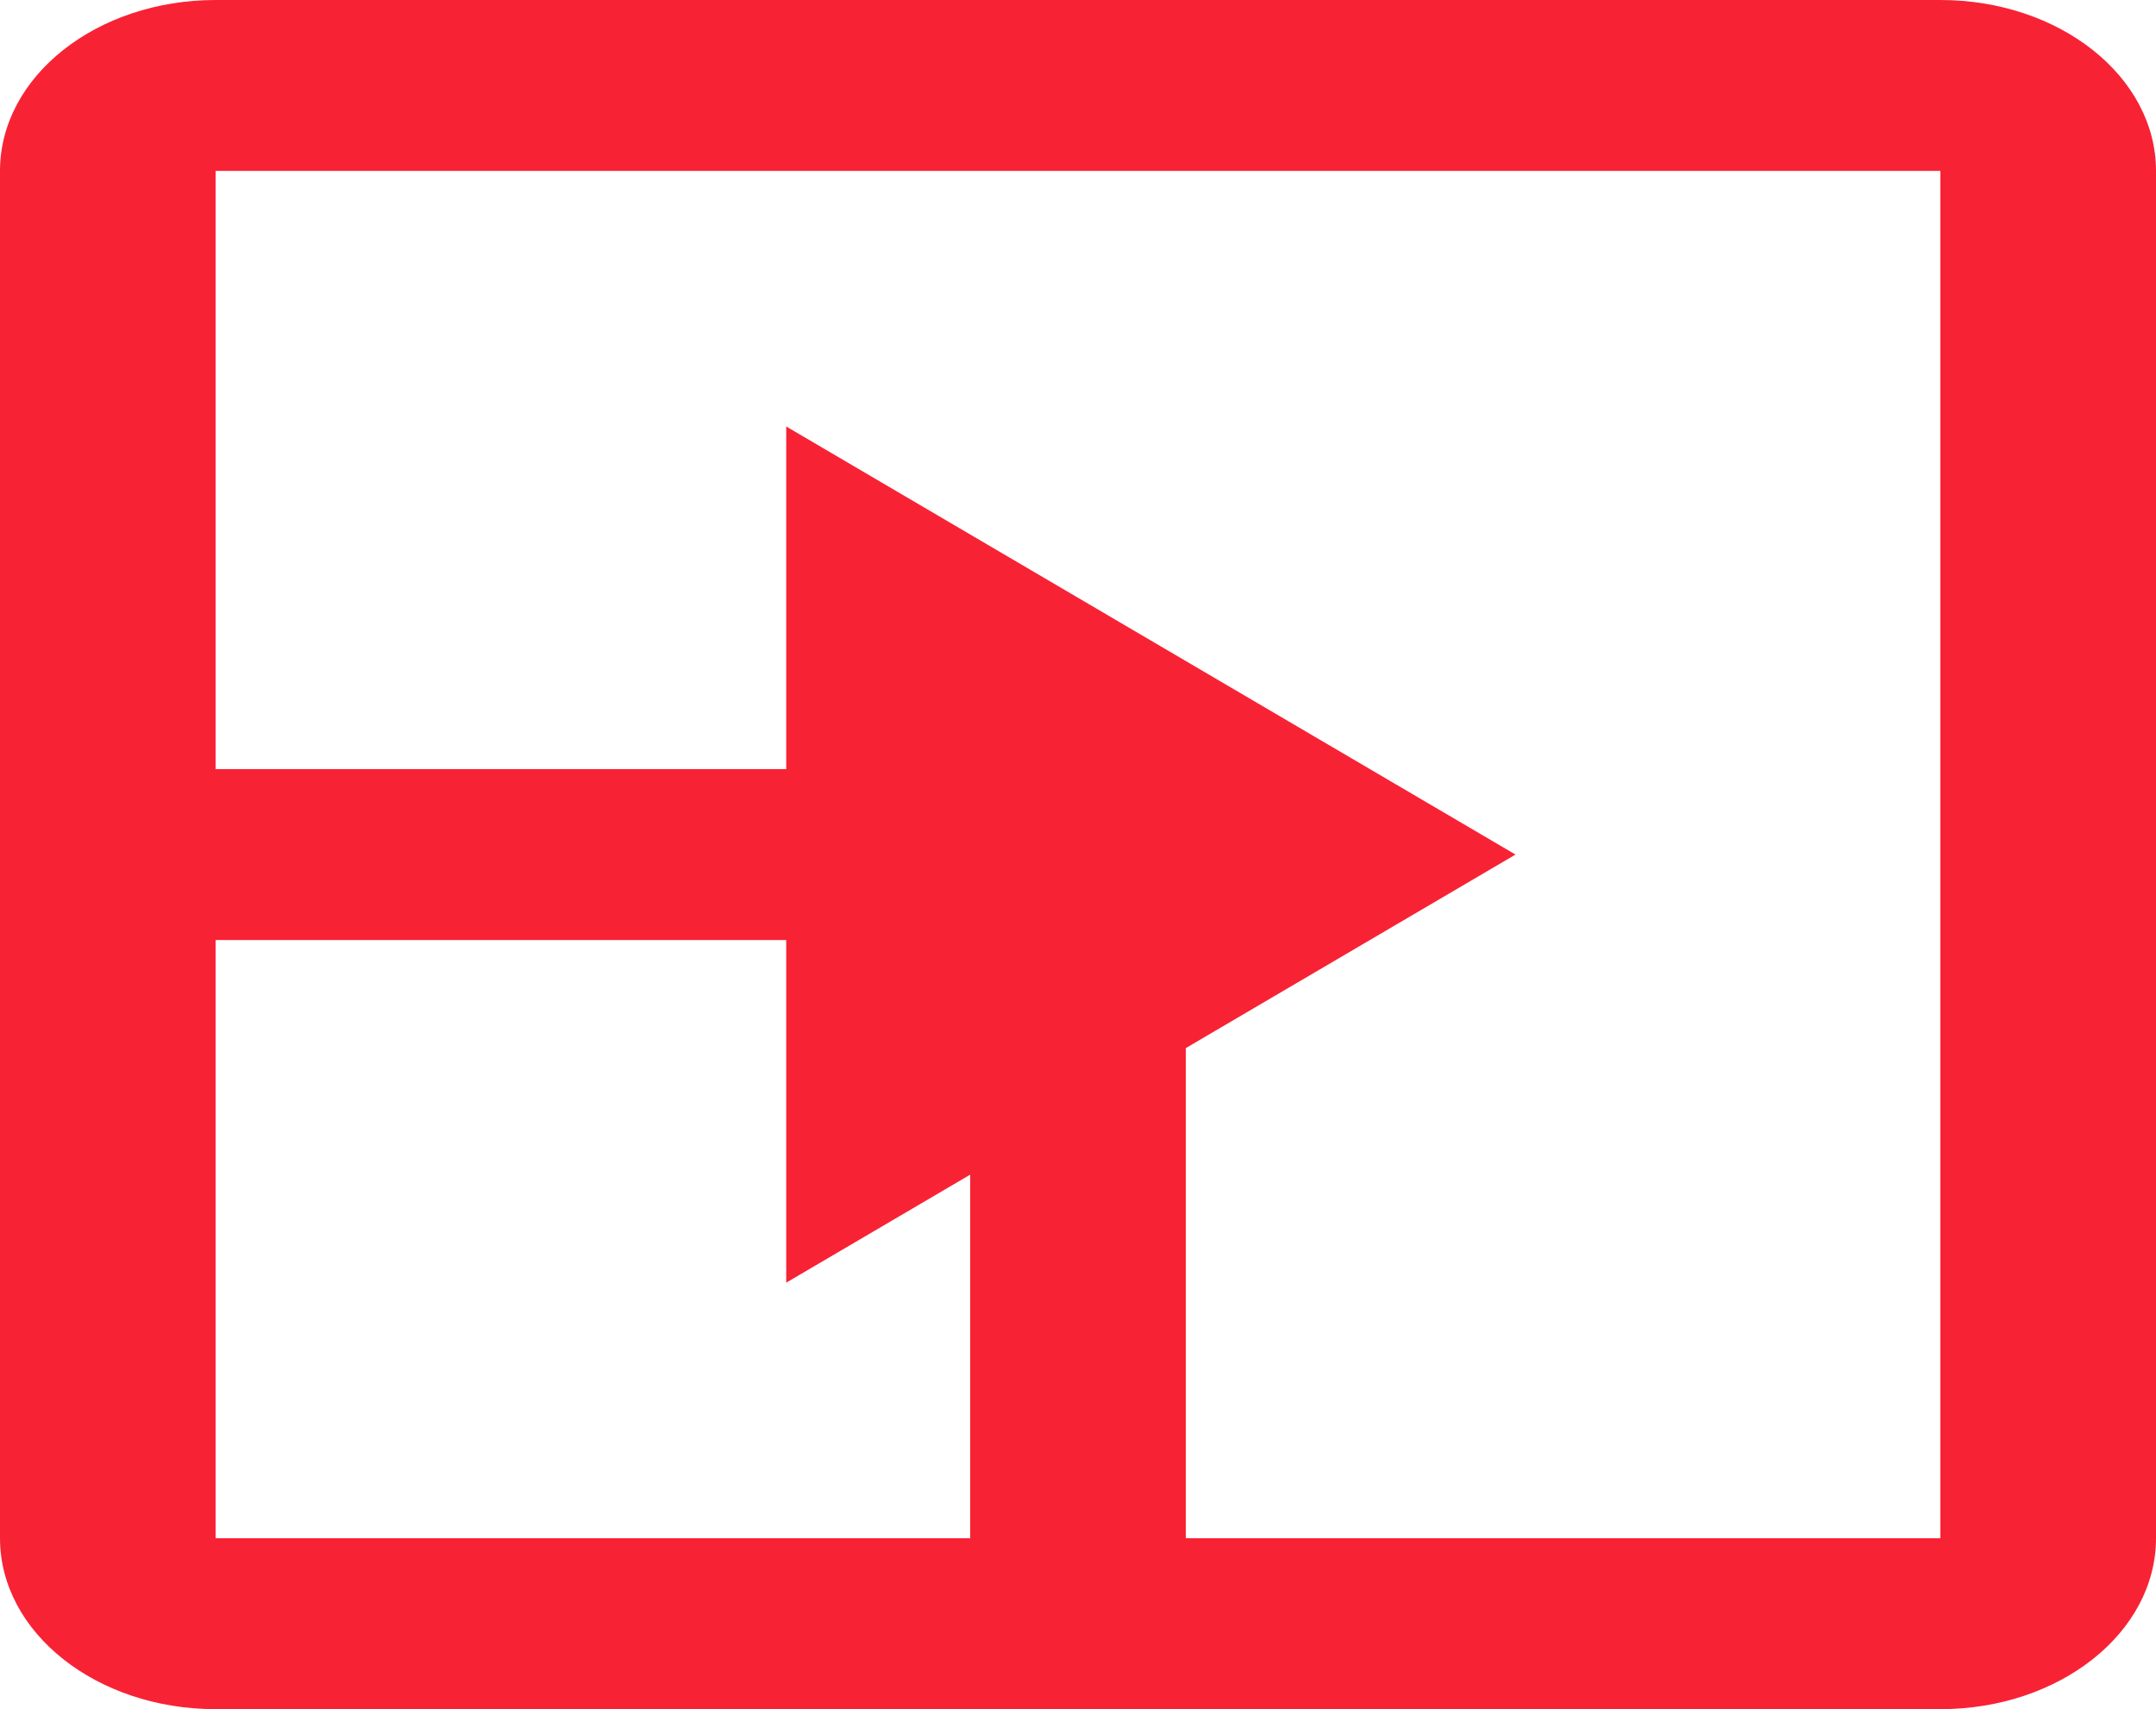 <?xml version="1.0" encoding="UTF-8"?>
<svg id="Layer_1" data-name="Layer 1" xmlns="http://www.w3.org/2000/svg" viewBox="0 0 697.1 552.71">
  <defs>
    <style>
      .cls-1, .cls-2 {
        fill: #f82235;
      }

      .cls-2 {
        fill-rule: evenodd;
      }
    </style>
  </defs>
  <path class="cls-2" d="M383.4,497.44h243.98V55.27H69.71v193.45h243.98c38.5,0,69.71,24.75,69.71,55.27v193.45ZM313.69,497.44v-193.45H69.71v193.45h243.98ZM69.71,0h557.68c38.5,0,69.71,24.75,69.71,55.27v442.17c0,30.53-31.21,55.27-69.71,55.27H69.71c-38.5,0-69.71-24.75-69.71-55.27V55.27C0,24.75,31.21,0,69.71,0Z"/>
  <polygon class="cls-1" points="254.21 414.79 490.01 276.35 254.21 137.92 254.21 414.79"/>
</svg>